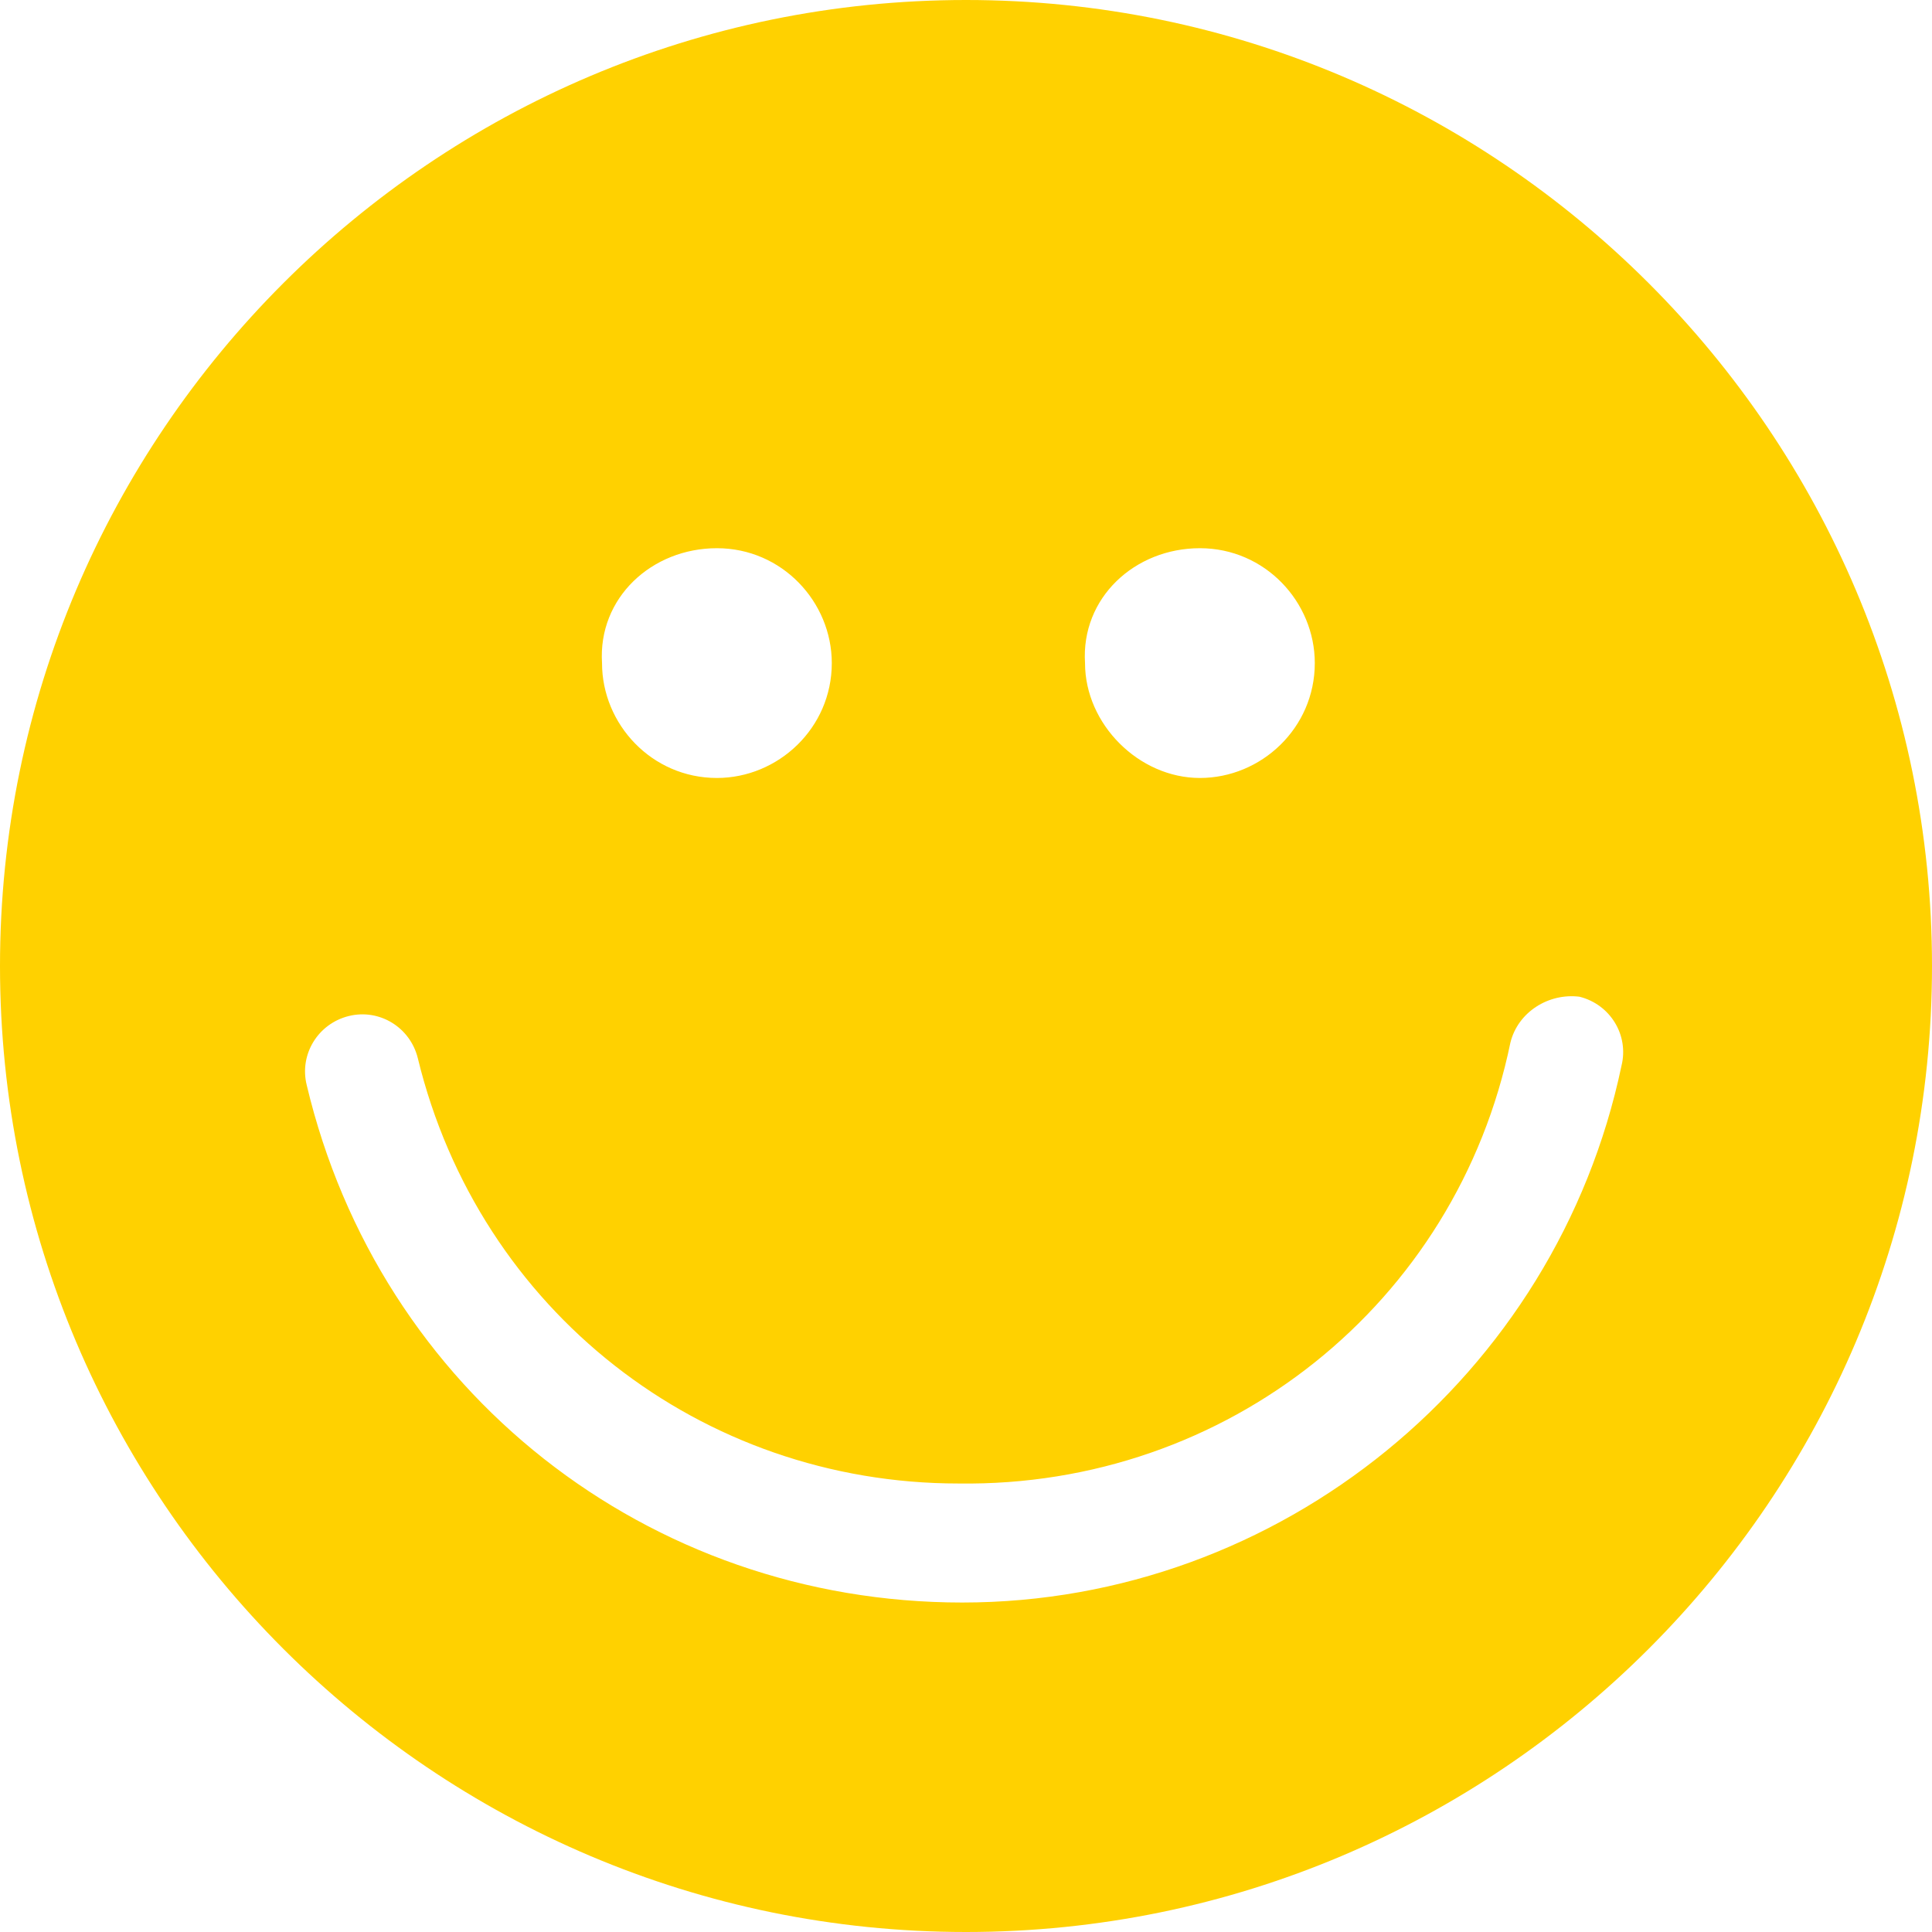<?xml version="1.0" encoding="utf-8"?>
<!-- Generator: Adobe Illustrator 17.1.0, SVG Export Plug-In . SVG Version: 6.00 Build 0)  -->
<!DOCTYPE svg PUBLIC "-//W3C//DTD SVG 1.1//EN" "http://www.w3.org/Graphics/SVG/1.1/DTD/svg11.dtd">
<svg version="1.1" id="Layer_1" xmlns="http://www.w3.org/2000/svg" xmlns:xlink="http://www.w3.org/1999/xlink" x="0px" y="0px"
	 viewBox="200 0 560 560" enable-background="new 200 0 560 560" xml:space="preserve">
<g>
	<path fill="#FFD100" d="M480,0C325.6,0,200,125.6,200,280s125.6,280,280,280s280-125.6,280-280S634.4,0,480,0z M547.8,158.9
		c18.9,0,33.3,15.6,33.3,33.3c0,18.9-15.6,33.3-33.3,33.3s-33.3-15.6-33.3-33.3C513.3,173.3,528.9,158.9,547.8,158.9z M407.8,158.9
		c18.9,0,33.3,15.6,33.3,33.3c0,18.9-15.6,33.3-33.3,33.3c-18.9,0-33.3-15.6-33.3-33.3C373.3,173.3,388.9,158.9,407.8,158.9z
		 M670,308.9c-18.9,90-98.9,155.6-191.1,155.6c-91.1,0-168.9-61.1-190-150c-2.2-8.9,3.3-17.8,12.2-20s17.8,3.3,20,12.2
		C338.9,380,403.3,430,477.8,430c77.8,1.1,144.4-52.2,160-127.8c2.2-8.9,11.1-14.4,20-13.3C666.7,291.1,672.2,300,670,308.9z"/>
</g>
</svg>
